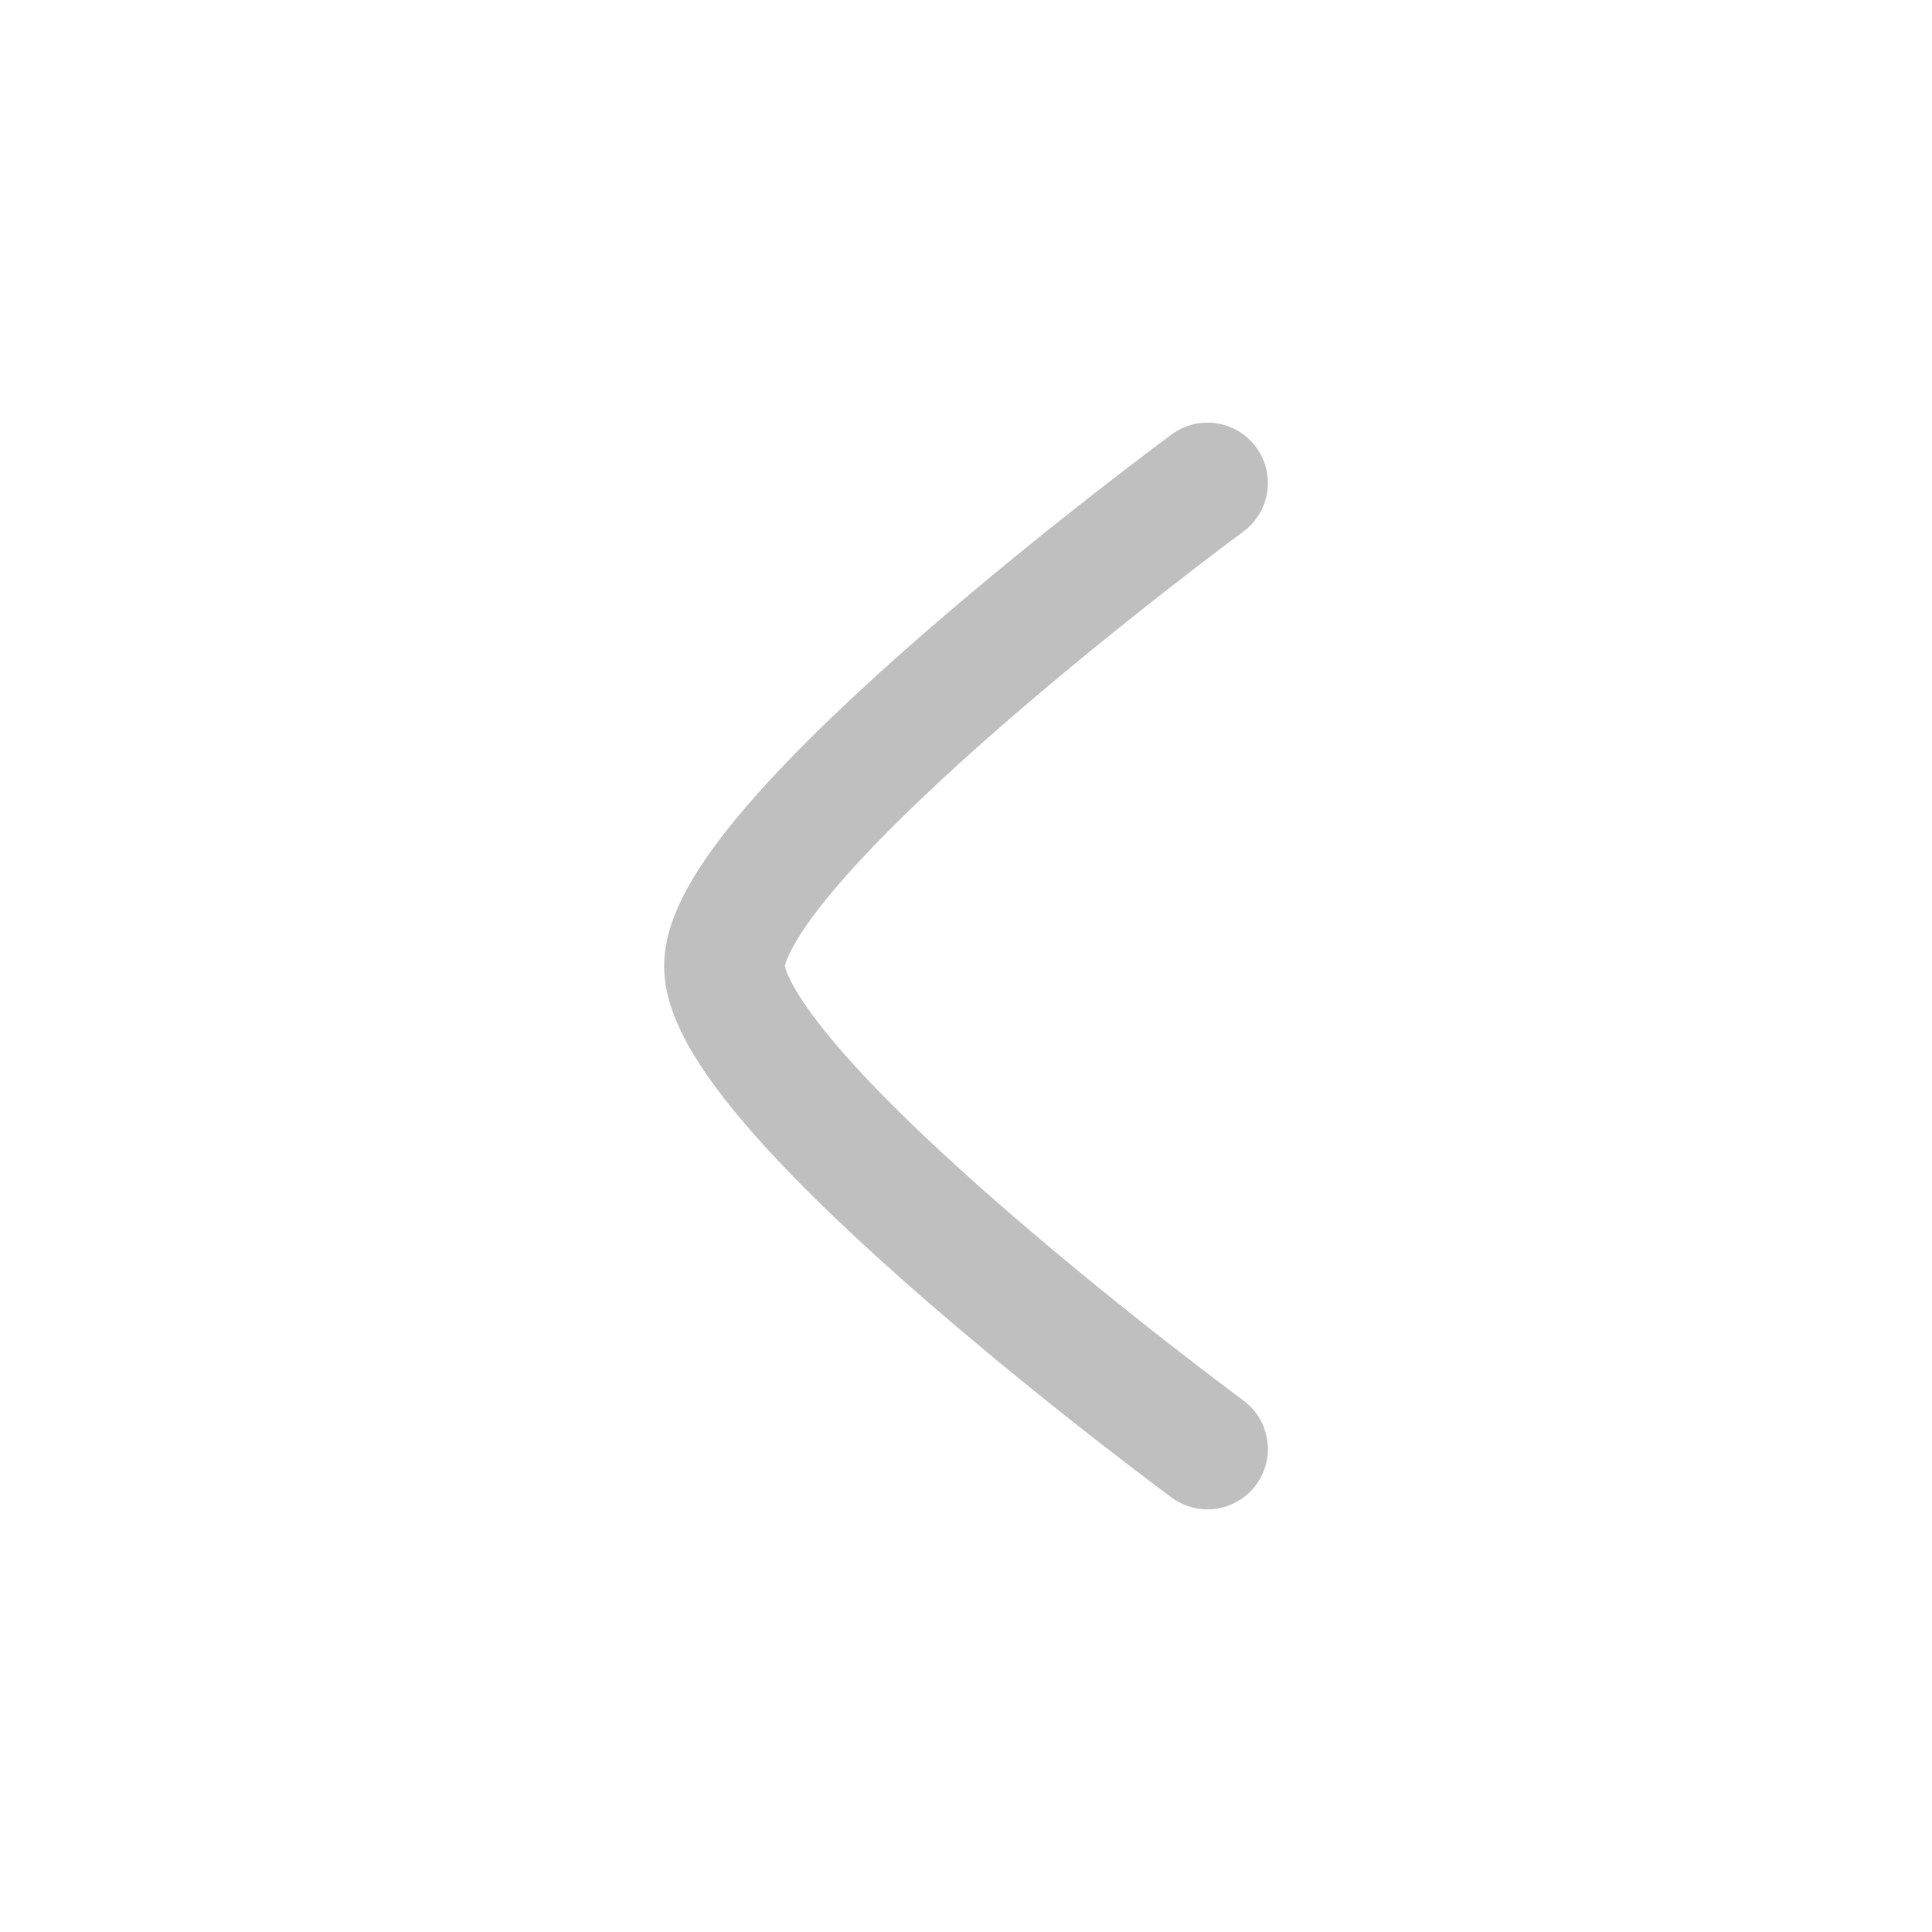 <svg width="24" height="24" viewBox="0 0 24 24" fill="none" xmlns="http://www.w3.org/2000/svg">
<path d="M15 6C15 6 9 10.419 9 12C9 13.581 15 18 15 18" stroke="#BFBFBF" stroke-width="1.5" stroke-linecap="round" stroke-linejoin="round"/>
</svg>
